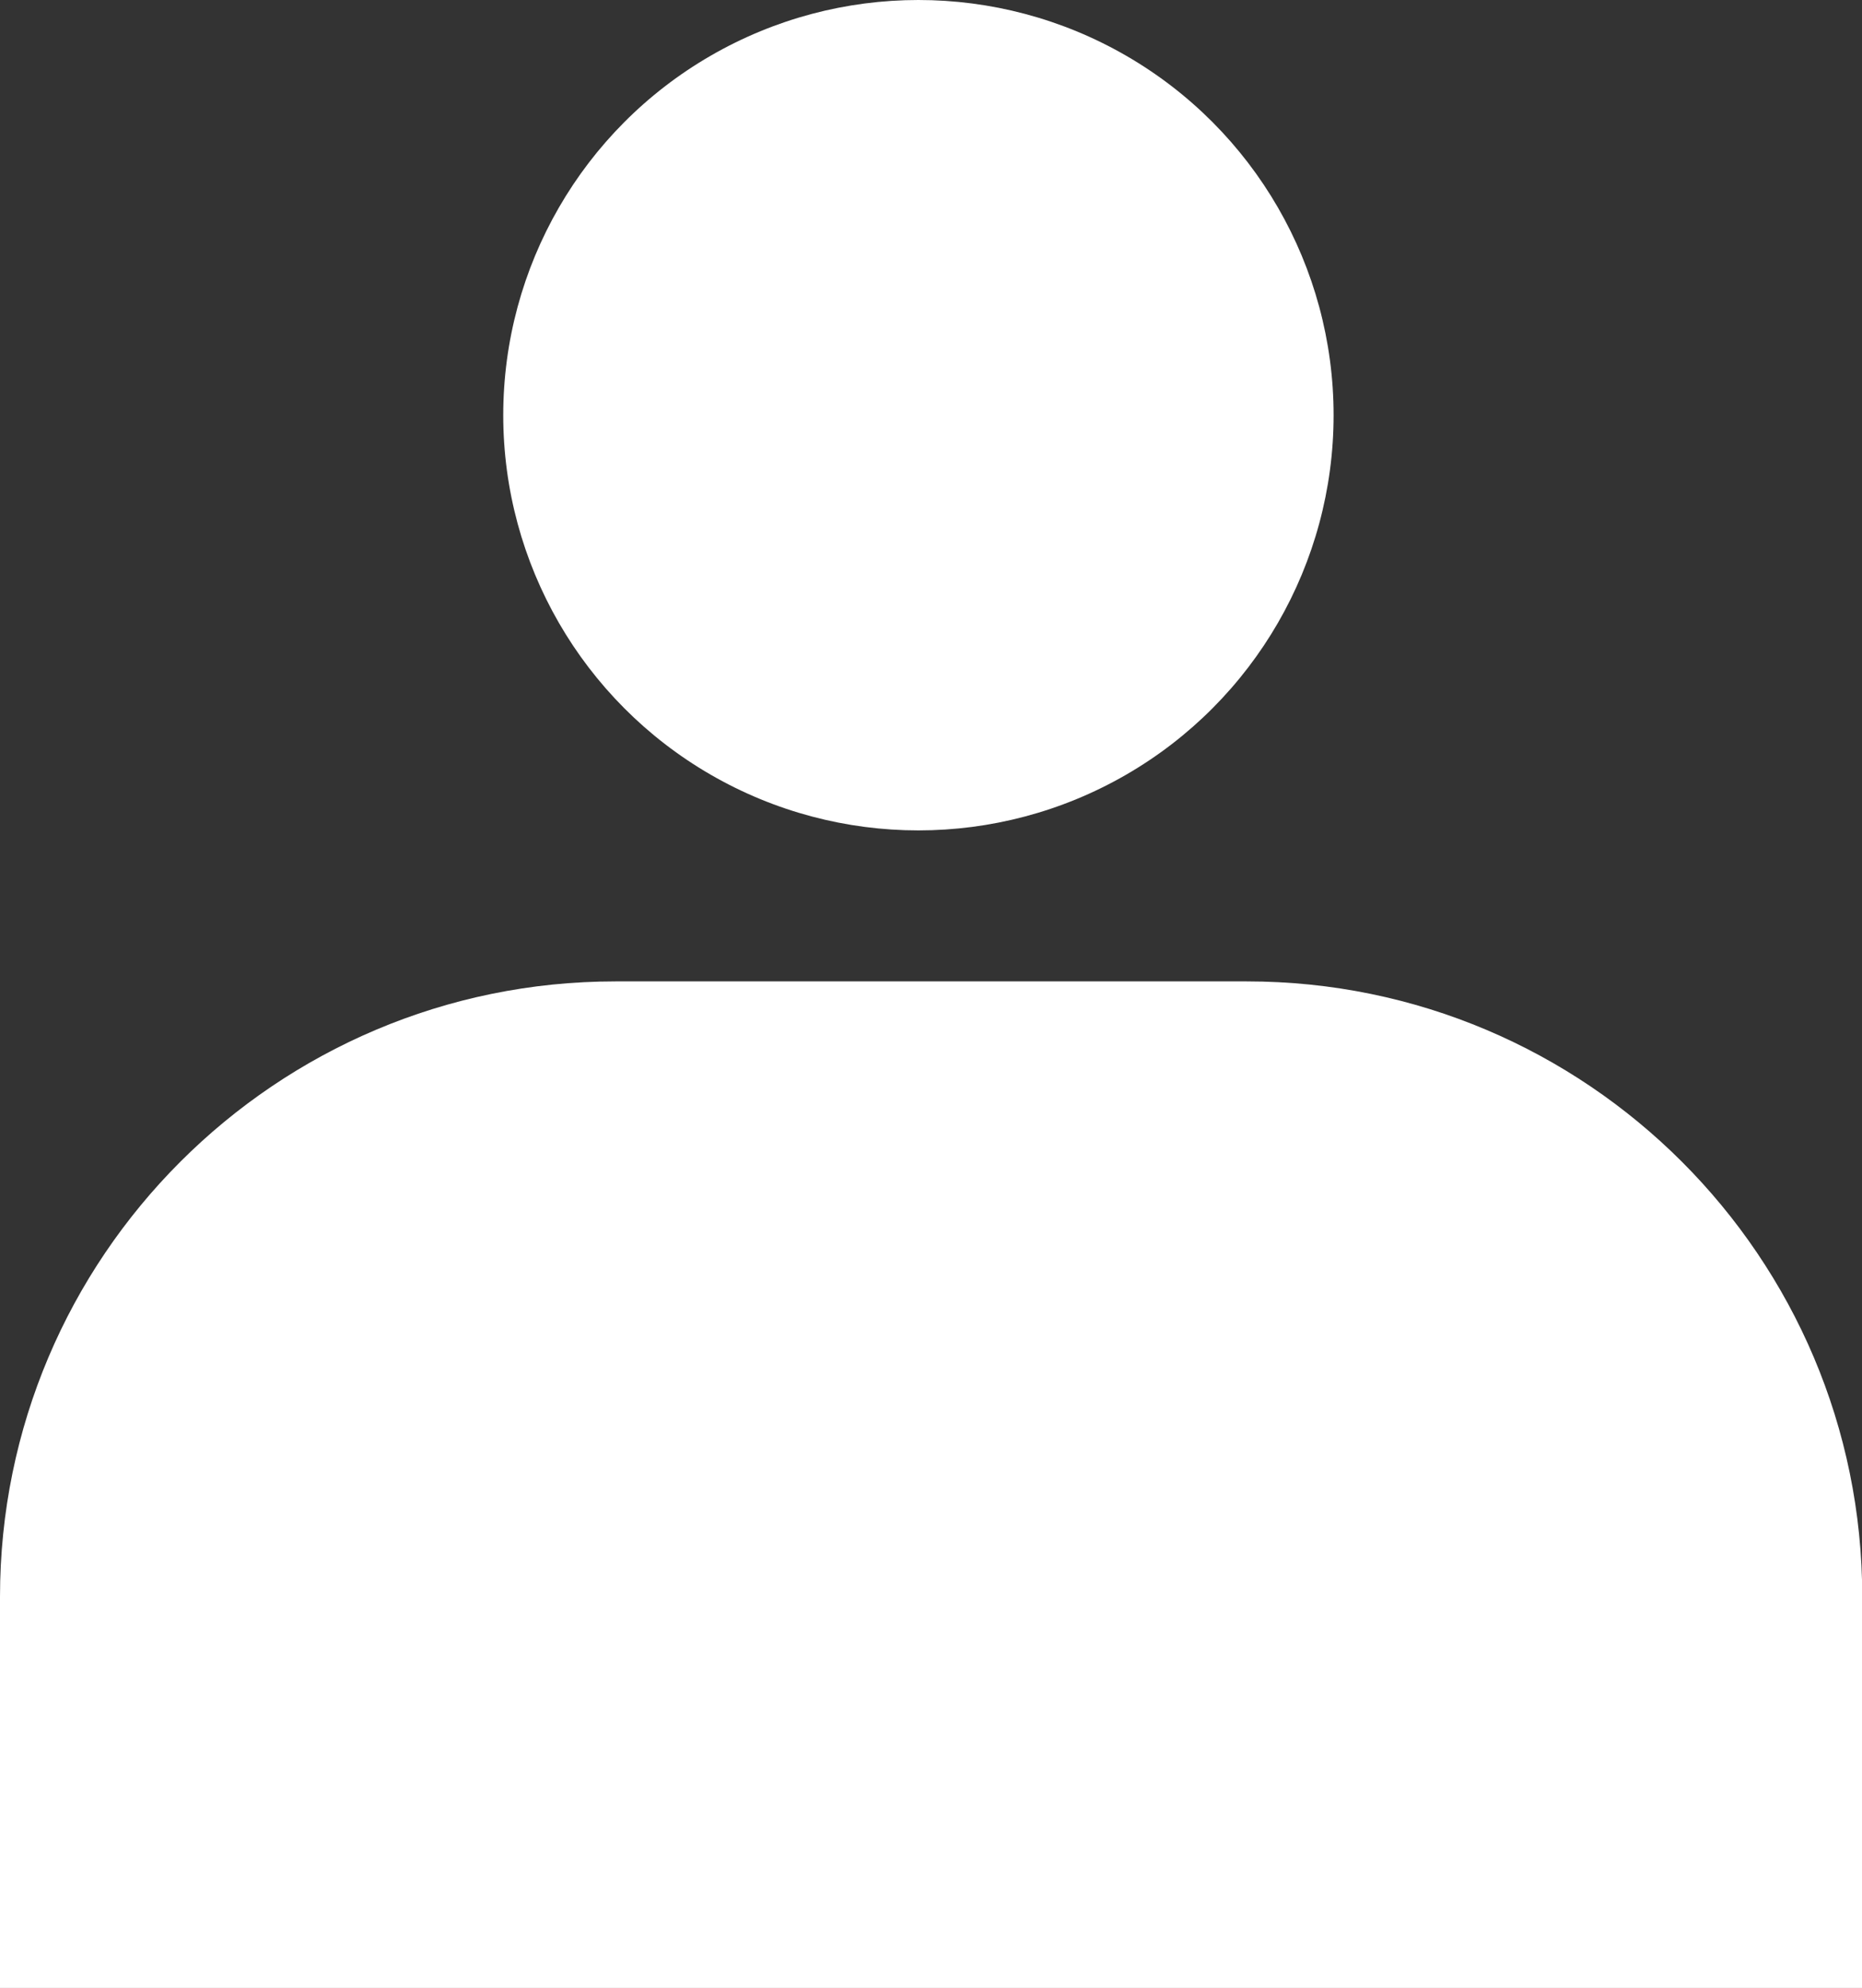 <?xml version="1.0" encoding="UTF-8"?>
<svg id="Layer_2" data-name="Layer 2" xmlns="http://www.w3.org/2000/svg" viewBox="0 0 74 79">
  <rect x="0" y="0" width="74" height="79" fill="#333333" stroke="none"/>
  <defs>
    <style>
      .cls-1 {
        fill: #fff;
      }
    </style>
  </defs>
  <g id="Layer_1-2" data-name="Layer 1">
    <g>
      <path class="cls-1" d="M24.46,39h25.09c13.5,0,24.46,10.96,24.46,24.46v15.54H0v-15.54c0-13.5,10.96-24.46,24.46-24.46Z"/>
      <circle class="cls-1" cx="36.5" cy="16.5" r="16.5"/>
    </g>
  </g>
</svg>